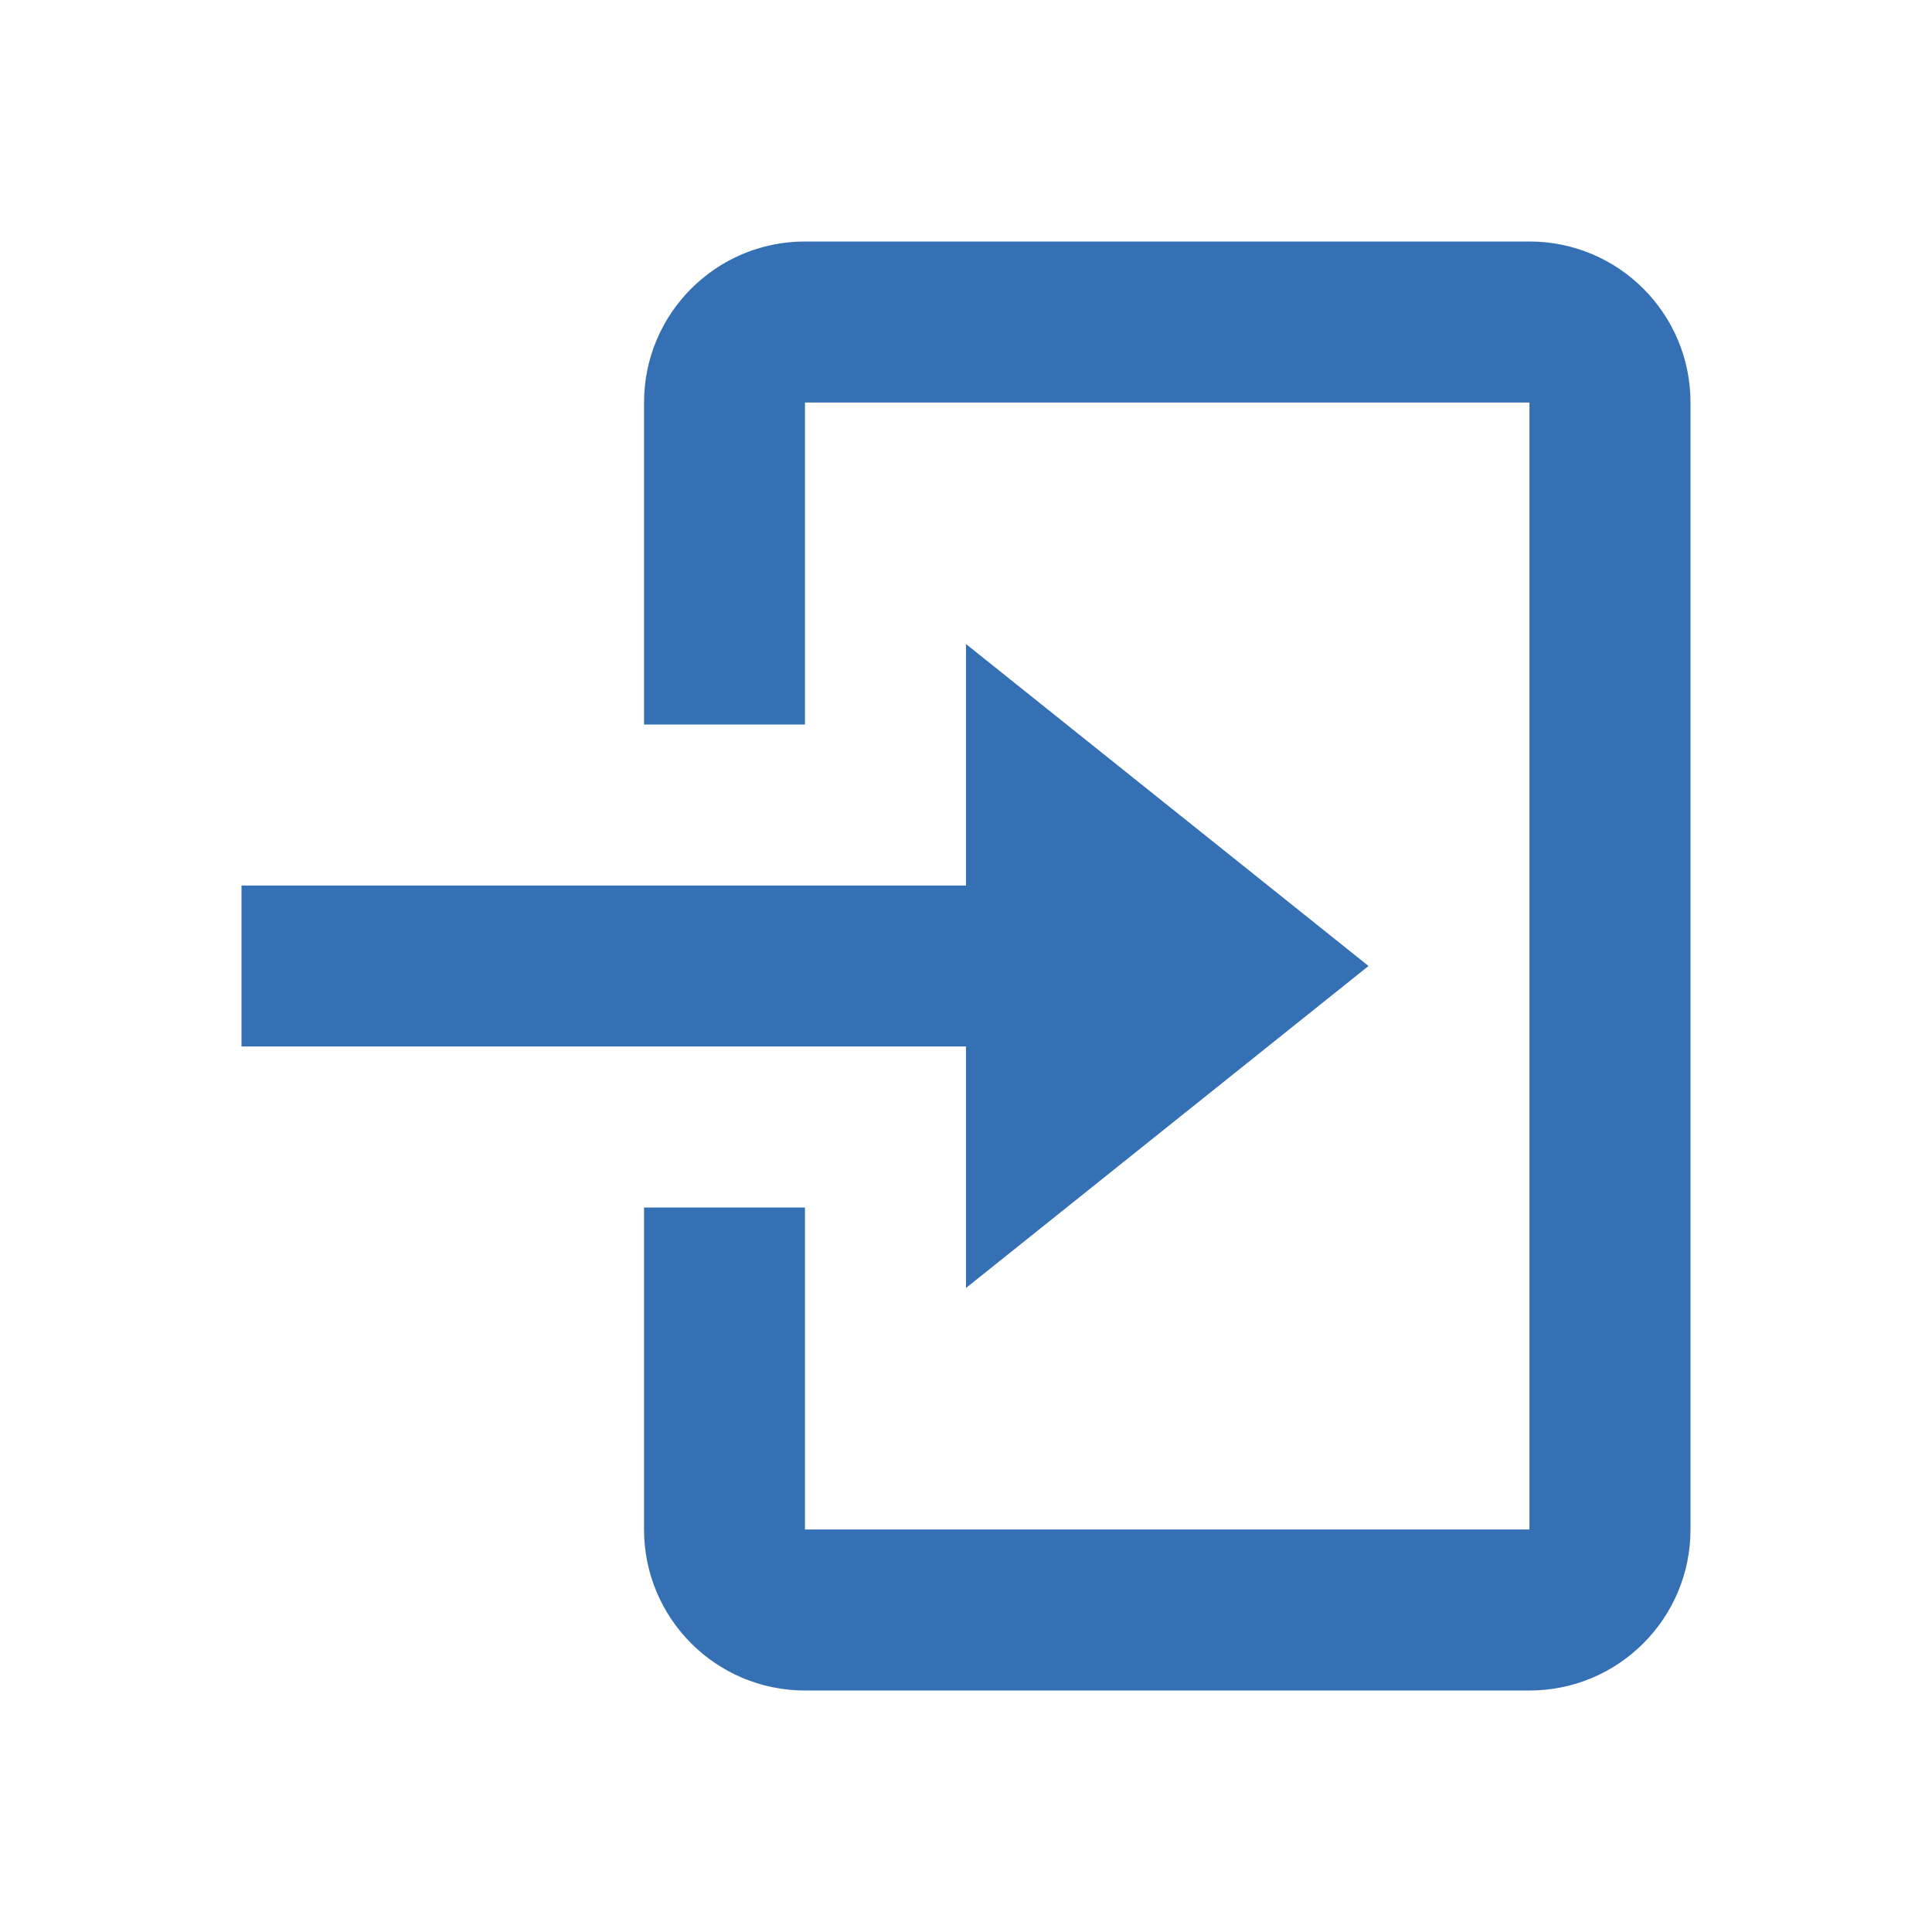 <svg width="20" height="20" viewBox="0 0 20 20" fill="none" xmlns="http://www.w3.org/2000/svg">
<path d="M15.833 17.5H8.333C7.413 17.5 6.667 16.754 6.667 15.833V12.5H8.333V15.833H15.833V4.167H8.333V7.5H6.667V4.167C6.667 3.246 7.413 2.5 8.333 2.5H15.833C16.754 2.5 17.5 3.246 17.5 4.167V15.833C17.5 16.754 16.754 17.5 15.833 17.5ZM10 13.333V10.833H2.5V9.167H10V6.667L14.167 10L10 13.333Z" fill="#3570B5"/>
</svg>
